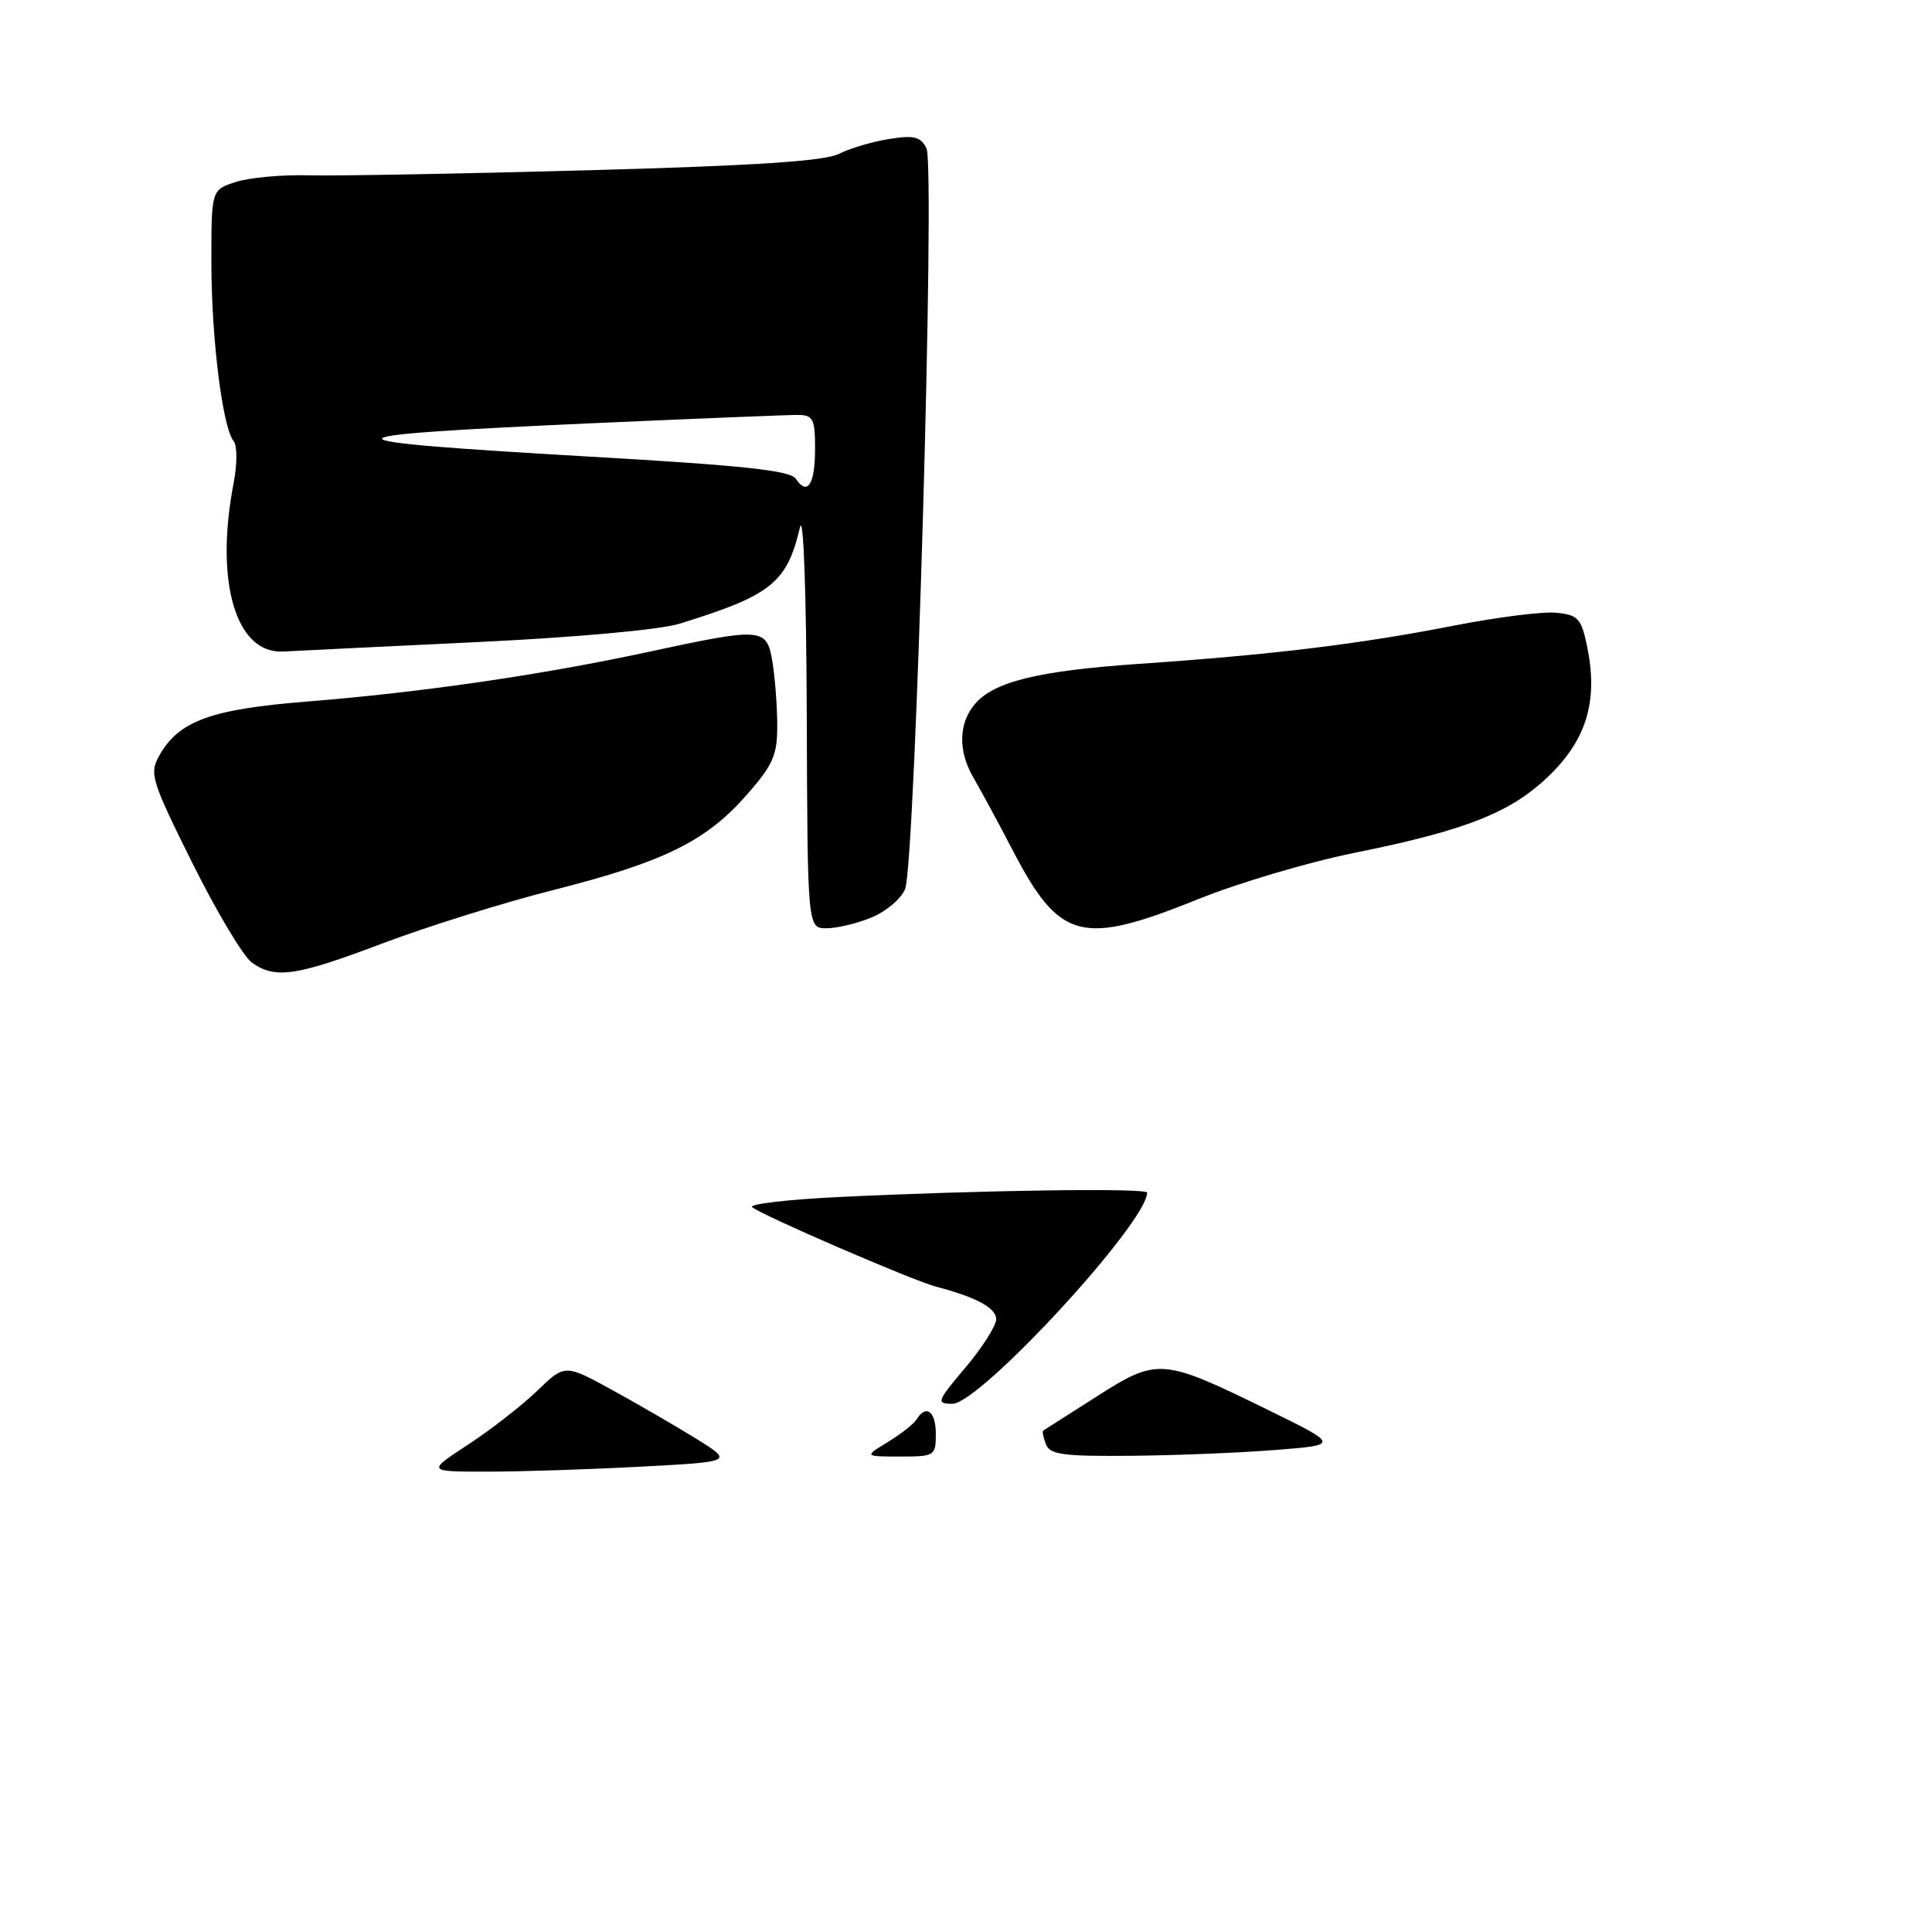 <?xml version="1.0" encoding="UTF-8" standalone="no"?>
<!DOCTYPE svg PUBLIC "-//W3C//DTD SVG 1.1//EN" "http://www.w3.org/Graphics/SVG/1.1/DTD/svg11.dtd" >
<svg xmlns="http://www.w3.org/2000/svg" xmlns:xlink="http://www.w3.org/1999/xlink" version="1.1" viewBox="0 0 256 256">
 <g >
 <path fill="currentColor"
d=" M 50.81 124.96 C 56.69 122.74 66.84 119.57 73.37 117.92 C 87.93 114.23 93.52 111.48 98.87 105.41 C 102.44 101.35 103.00 100.09 102.99 96.11 C 102.98 93.57 102.70 89.81 102.36 87.75 C 101.60 83.14 101.13 83.10 85.73 86.42 C 71.58 89.46 55.86 91.74 40.67 92.96 C 27.91 93.98 23.68 95.53 21.10 100.13 C 19.77 102.51 20.04 103.40 25.51 114.40 C 28.72 120.85 32.27 126.78 33.40 127.57 C 36.52 129.75 39.20 129.35 50.81 124.96 Z  M 115.53 121.55 C 117.44 120.76 119.42 119.07 119.93 117.80 C 121.28 114.47 123.95 21.96 122.76 19.64 C 121.98 18.10 121.10 17.89 117.80 18.42 C 115.59 18.77 112.60 19.66 111.15 20.39 C 109.24 21.35 99.99 21.96 78.00 22.56 C 61.23 23.02 44.58 23.32 41.00 23.23 C 37.42 23.13 33.04 23.53 31.25 24.11 C 28.00 25.16 28.00 25.16 28.01 34.83 C 28.02 44.90 29.49 56.68 30.97 58.47 C 31.44 59.04 31.44 61.50 30.96 64.00 C 28.42 77.11 31.26 86.70 37.56 86.33 C 39.18 86.24 50.65 85.68 63.06 85.09 C 76.28 84.46 87.46 83.45 90.06 82.64 C 102.21 78.88 104.26 77.24 106.00 69.88 C 106.46 67.91 106.84 78.29 106.90 94.75 C 107.00 123.00 107.00 123.00 109.53 123.00 C 110.92 123.00 113.62 122.35 115.53 121.55 Z  M 158.85 119.11 C 164.16 116.97 173.45 114.22 179.50 113.00 C 194.57 109.96 200.48 107.57 205.58 102.47 C 210.35 97.70 211.77 92.59 210.27 85.50 C 209.52 81.94 209.07 81.47 206.21 81.19 C 204.45 81.01 198.39 81.78 192.75 82.88 C 180.15 85.35 168.68 86.75 150.72 87.98 C 137.45 88.90 131.62 90.35 129.13 93.35 C 127.01 95.89 126.95 99.52 128.96 103.00 C 130.07 104.92 132.39 109.20 134.10 112.50 C 140.41 124.65 143.23 125.41 158.85 119.11 Z  M 62.02 191.42 C 65.04 189.45 69.15 186.24 71.18 184.29 C 74.85 180.74 74.85 180.74 81.19 184.22 C 84.68 186.14 89.69 189.05 92.34 190.69 C 97.14 193.69 97.14 193.69 84.91 194.34 C 78.19 194.70 69.05 195.00 64.62 195.00 C 56.55 195.00 56.55 195.00 62.02 191.42 Z  M 117.64 191.08 C 119.37 190.02 121.08 188.68 121.45 188.08 C 122.71 186.04 124.00 187.00 124.00 190.00 C 124.00 192.91 123.86 193.00 119.25 193.00 C 114.50 192.99 114.50 192.99 117.64 191.08 Z  M 138.58 191.36 C 138.24 190.45 138.08 189.64 138.23 189.56 C 138.38 189.47 141.54 187.45 145.26 185.08 C 153.36 179.90 153.97 179.94 167.81 186.72 C 177.50 191.46 177.50 191.46 169.00 192.13 C 164.32 192.50 155.71 192.85 149.86 192.90 C 140.85 192.98 139.12 192.75 138.58 191.36 Z  M 127.94 181.19 C 130.17 178.54 132.00 175.67 132.00 174.81 C 132.00 173.31 129.38 171.89 124.00 170.48 C 120.93 169.67 100.82 160.98 99.66 159.95 C 99.19 159.55 104.37 158.94 111.16 158.61 C 129.95 157.70 152.00 157.39 152.00 158.03 C 152.00 161.99 129.83 186.03 126.19 186.01 C 124.02 186.00 124.12 185.71 127.94 181.19 Z  M 105.45 63.44 C 104.72 62.34 98.53 61.68 78.07 60.50 C 41.38 58.38 41.44 57.75 78.50 56.08 C 92.25 55.47 104.51 54.97 105.75 54.98 C 107.74 55.00 108.00 55.51 108.00 59.44 C 108.00 64.19 107.00 65.76 105.45 63.44 Z "/>
</g>
</svg>